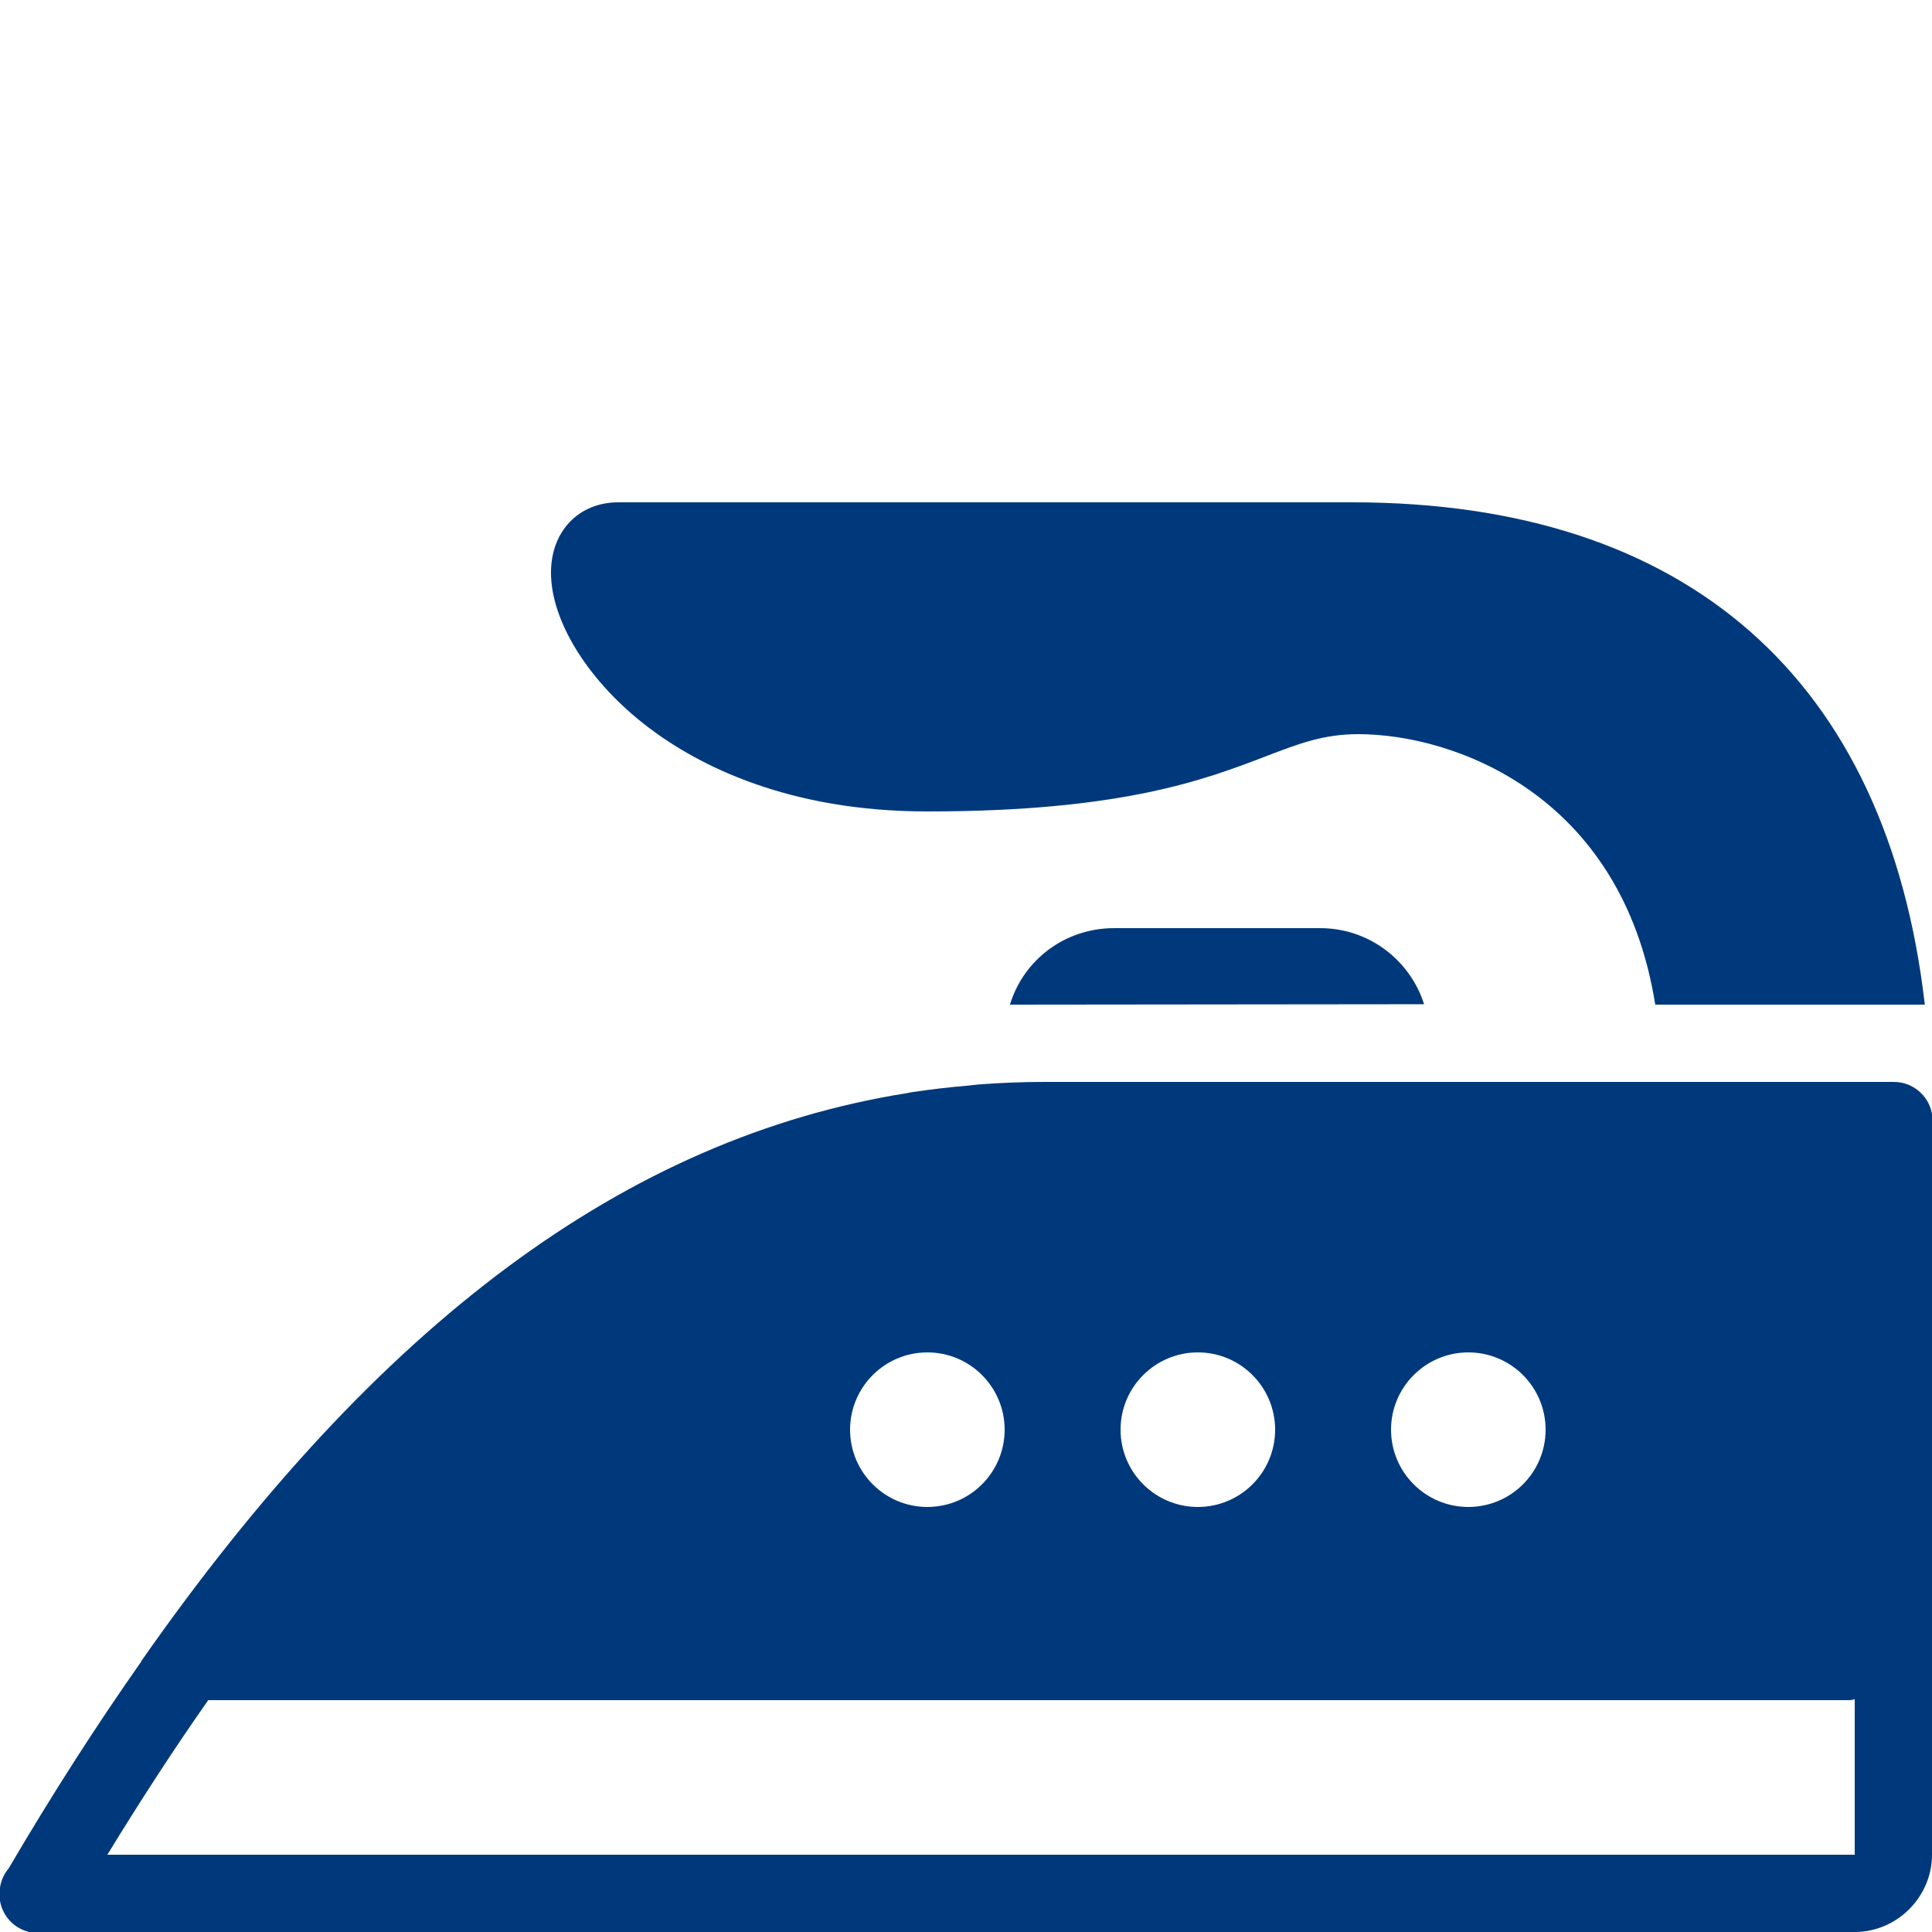 <svg width="32" height="32" viewBox="0 0 32 32" fill="none" xmlns="http://www.w3.org/2000/svg">
<g id="Frame" clip-path="url(#clip0_700_1815)">
<g id="SVGRepo_iconCarrier">
<path id="Vector" d="M10.24 8.32C9.584 8.32 9.126 8.8 9.126 9.485C9.126 10.299 9.759 11.303 10.738 12.047C11.575 12.682 13.058 13.44 15.36 13.44C18.586 13.44 19.96 12.912 20.963 12.528C21.519 12.315 21.921 12.16 22.499 12.16C24.059 12.16 26.86 13.14 27.416 16.64H30.48H31.36H31.881C31.261 11.262 27.958 8.32 22.4 8.32H10.24ZM18.453 15.373C17.635 15.373 16.95 15.903 16.728 16.64L23.587 16.633C23.357 15.906 22.677 15.373 21.866 15.373H18.453ZM17.3 17.92C16.934 17.92 16.571 17.935 16.212 17.962C16.155 17.966 16.099 17.975 16.043 17.98C15.727 18.007 15.414 18.043 15.103 18.09C15.073 18.095 15.043 18.102 15.013 18.107C10.379 18.85 6.26 21.906 2.335 27.52H2.34C1.605 28.566 0.873 29.703 0.143 30.947C0.055 31.051 0.003 31.181 -0.006 31.318C-0.015 31.419 -0.001 31.521 0.037 31.615C0.075 31.709 0.134 31.793 0.211 31.86C0.288 31.927 0.379 31.974 0.477 31.998C0.576 32.023 0.679 32.023 0.778 32H30.72C31.42 32 32 31.42 32 30.72V24.819V18.668C32.016 18.575 32.011 18.48 31.986 18.39C31.961 18.299 31.916 18.215 31.855 18.144C31.794 18.073 31.718 18.016 31.633 17.977C31.547 17.938 31.454 17.919 31.36 17.92H17.3ZM15.36 22.4C16.067 22.4 16.64 22.974 16.64 23.68C16.64 24.387 16.067 24.96 15.36 24.96C14.654 24.96 14.08 24.387 14.08 23.68C14.08 22.974 14.654 22.4 15.36 22.4ZM19.84 22.4C20.547 22.4 21.12 22.974 21.12 23.68C21.12 24.387 20.547 24.96 19.84 24.96C19.134 24.96 18.56 24.387 18.56 23.68C18.56 22.974 19.134 22.4 19.84 22.4ZM24.32 22.4C25.027 22.4 25.6 22.974 25.6 23.68C25.6 24.387 25.027 24.96 24.32 24.96C23.614 24.96 23.04 24.387 23.04 23.68C23.04 22.974 23.614 22.4 24.32 22.4ZM30.72 28.144V30.72H1.778C2.337 29.806 2.894 28.95 3.449 28.16H30.64C30.669 28.16 30.693 28.148 30.72 28.144Z" fill="#00397B"/>
</g>
</g>
<defs>
<clipPath id="clip0_700_1815">
<rect width="32" height="32" fill="white"/>
</clipPath>
</defs>
</svg>
